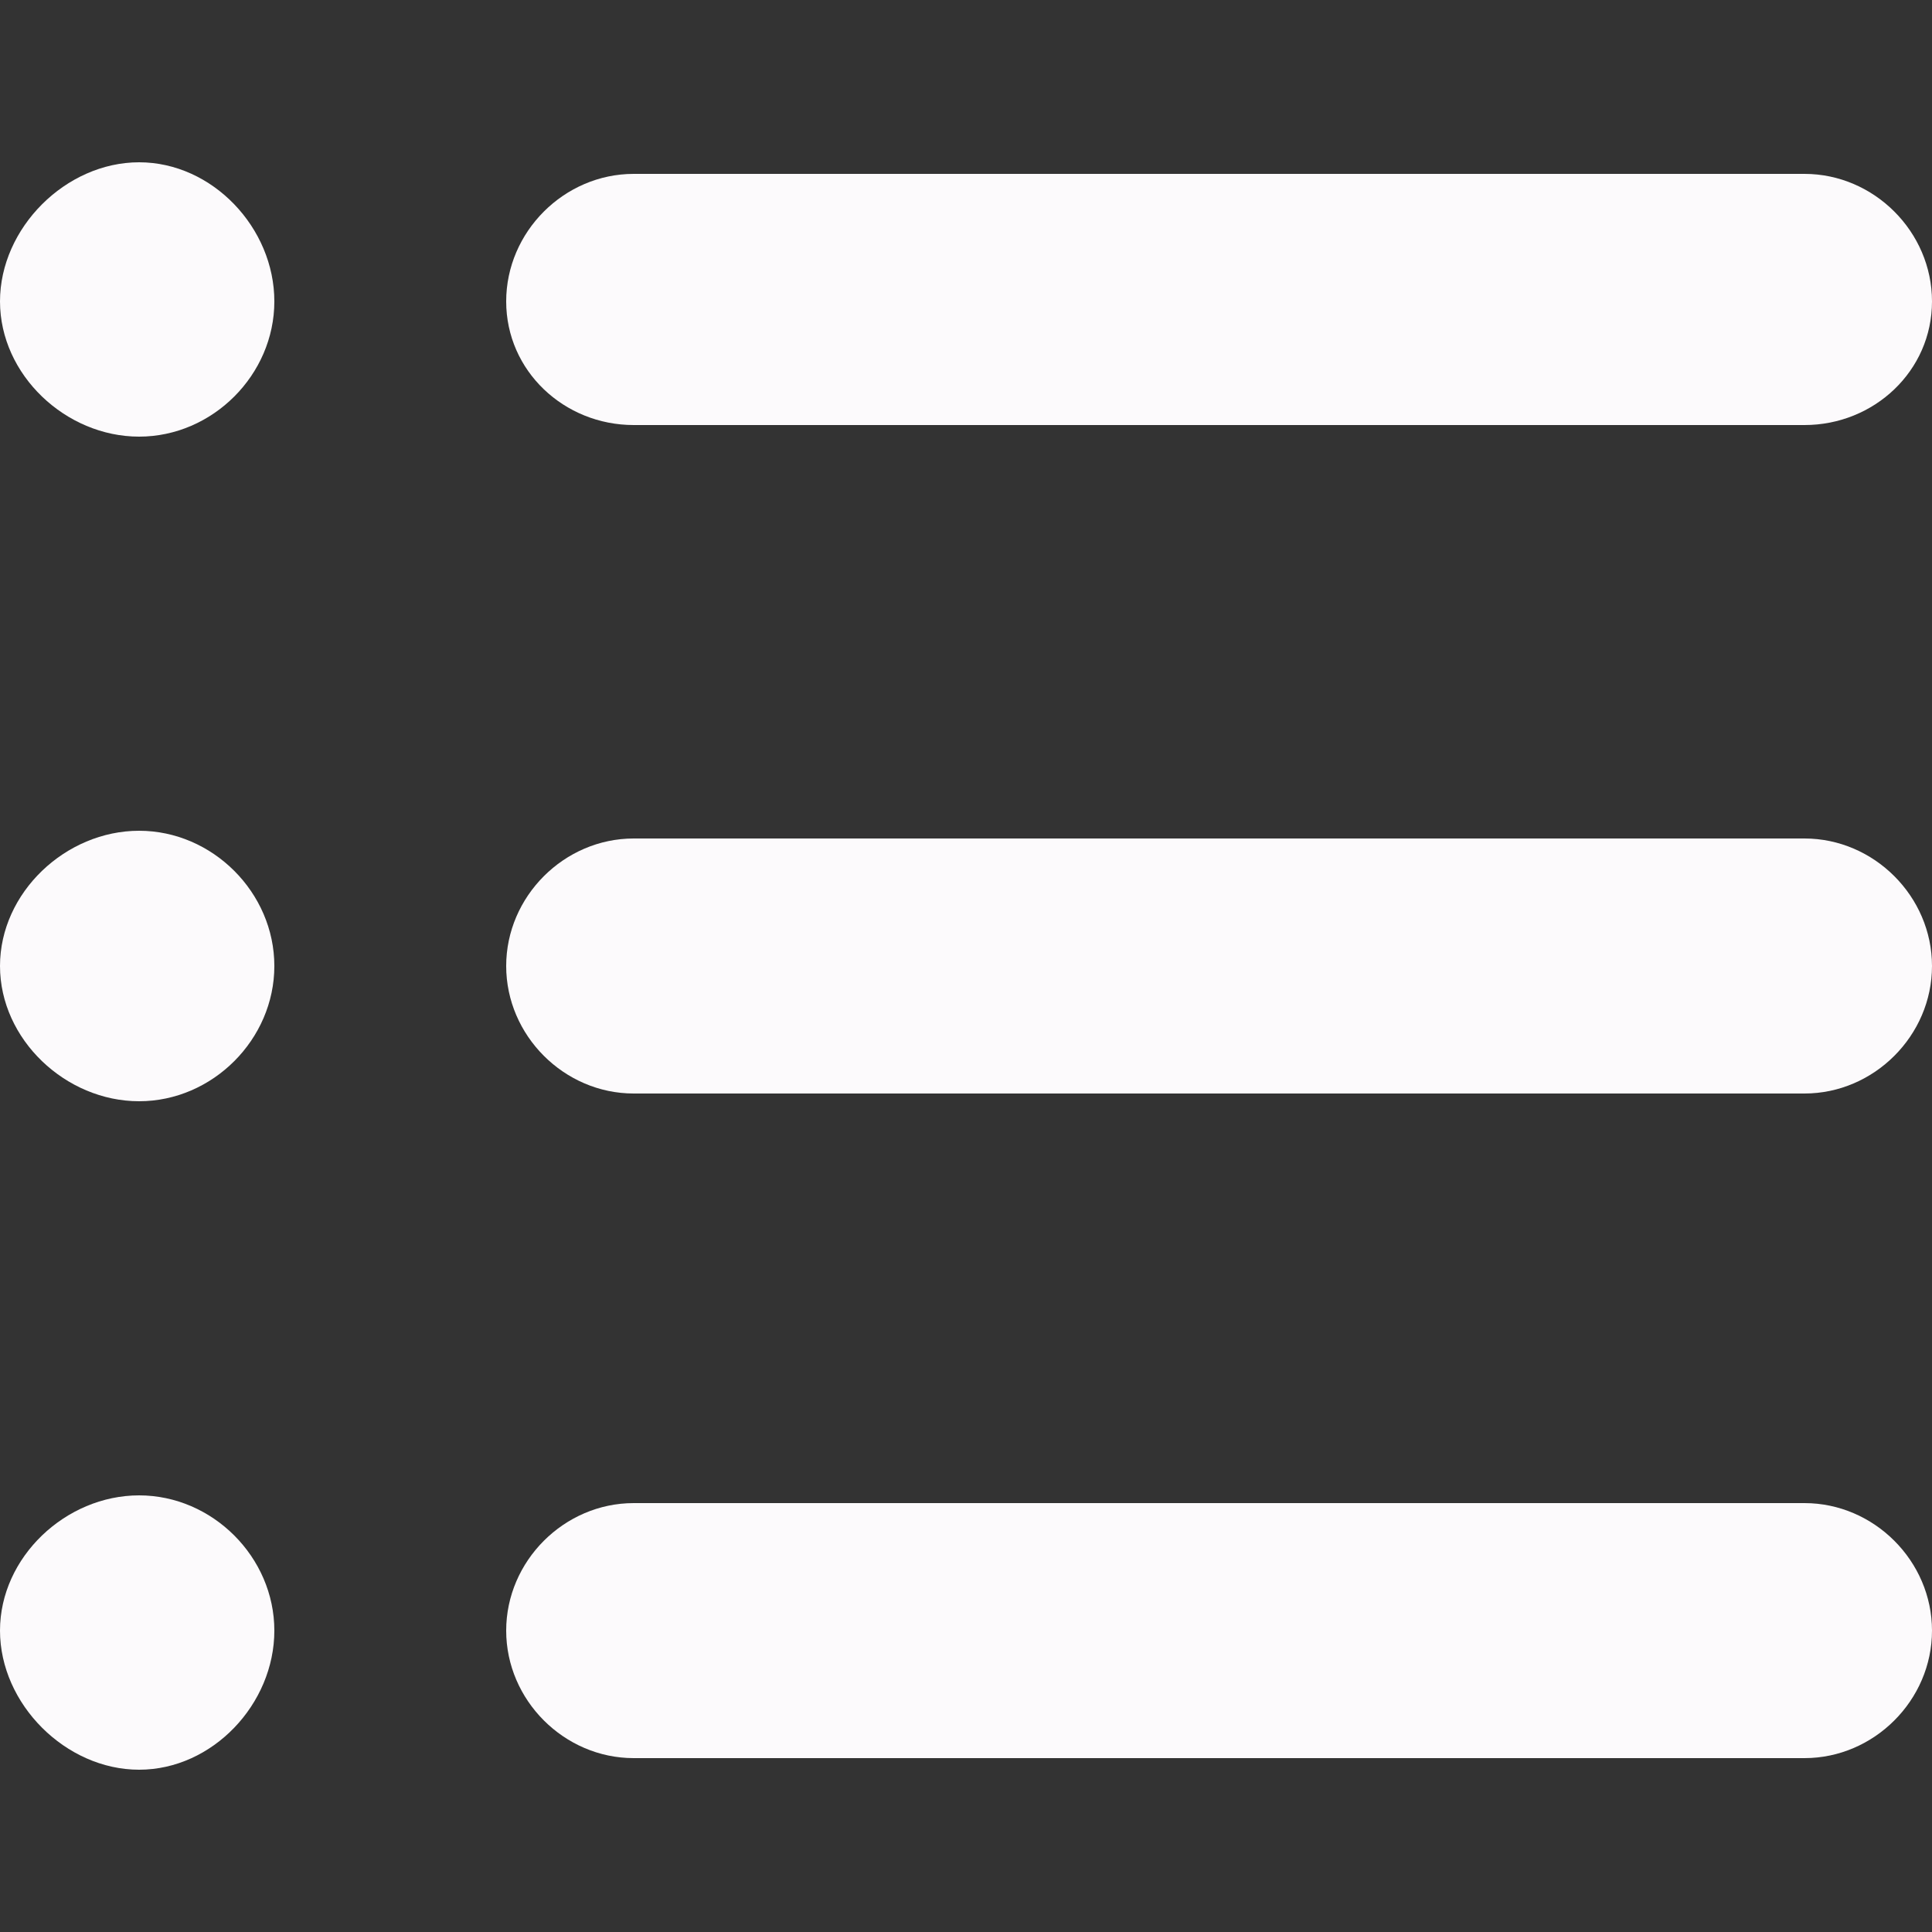 <!--?xml version="1.0" encoding="iso-8859-1"?-->
<!-- Generator: Adobe Illustrator 18.1.1, SVG Export Plug-In . SVG Version: 6.00 Build 0)  -->
<svg version="1.1" id="Capa_1" xmlns="http://www.w3.org/2000/svg" xmlns:xlink="http://www.w3.org/1999/xlink" x="0px" y="0px" viewBox="0 0 500 500" style="enable-background:new 0 0 500 500;" xml:space="preserve" class="">
<rect x="0" y="0" width="500" height="500" fill="#333333" stroke="none"/>
<g>
	<g>
		<path style="fill:#fcfafc;" d="M36,387c-19,0-36,16-36,35s17,36,36,36s35-17,35-36S55,387,36,387z" data-original="#090509" class="active-path    "></path>
		<path style="fill:#fcfafc;" d="M36,215c-19,0-36,16-36,35s17,35,36,35s35-16,35-35S55,215,36,215z" data-original="#090509" class="active-path    "></path>
		<path style="fill:#fcfafc;" d="M164,110h303c18,0,33-14,33-32s-15-33-33-33H164c-18,0-33,15-33,33S146,110,164,110z" data-original="#090509" class="active-path    "></path>
		<path style="fill:#fcfafc;" d="M36,42C17,42,0,59,0,78s17,35,36,35s35-16,35-35S55,42,36,42z" data-original="#090509" class="active-path    "></path>
		<path style="fill:#fcfafc;" d="M467,217H164c-18,0-33,15-33,33s15,33,33,33h303c18,0,33-15,33-33S485,217,467,217z" data-original="#090509" class="active-path    "></path>
		<path style="fill:#fcfafc;" d="M467,389H164c-18,0-33,15-33,33s15,33,33,33h303c18,0,33-15,33-33S485,389,467,389z" data-original="#090509" class="active-path    "></path>
	</g>
</g>
<g>
</g>
<g>
</g>
<g>
</g>
<g>
</g>
<g>
</g>
<g>
</g>
<g>
</g>
<g>
</g>
<g>
</g>
<g>
</g>
<g>
</g>
<g>
</g>
<g>
</g>
<g>
</g>
<g>
</g>
</svg>
